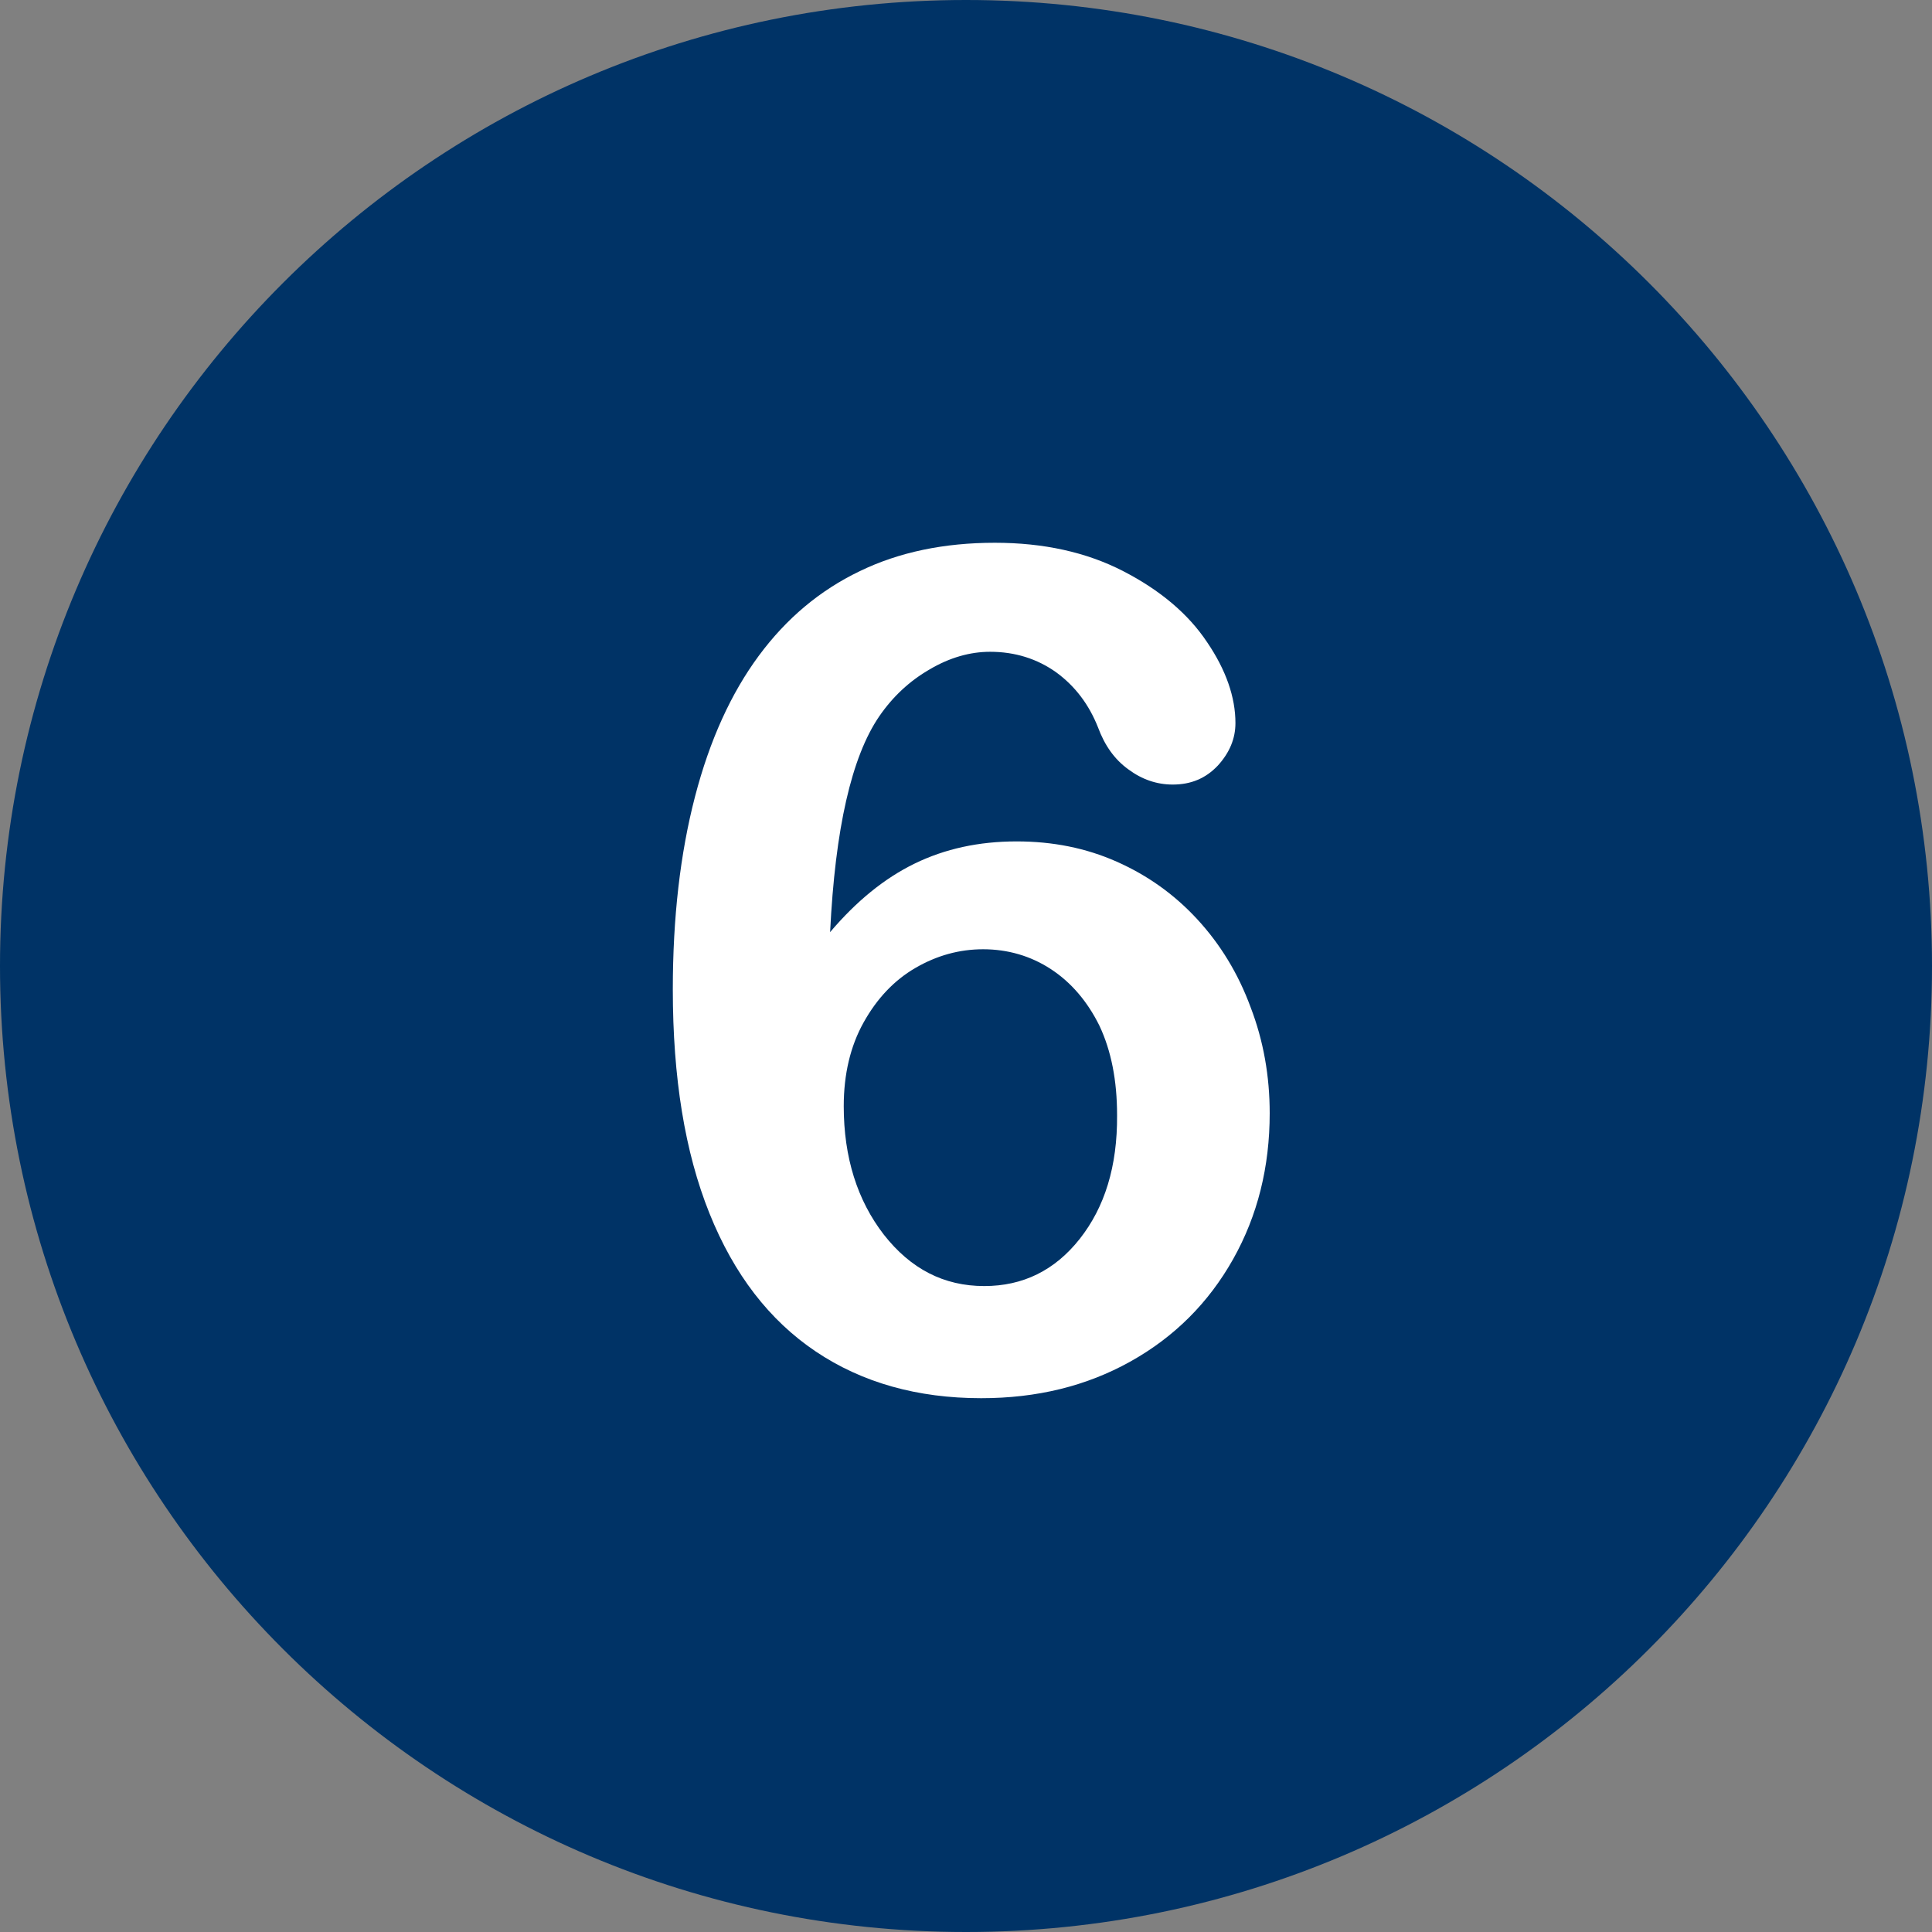 <?xml version="1.0" encoding="utf-8"?>
<!-- Generator: Adobe Illustrator 24.0.3, SVG Export Plug-In . SVG Version: 6.00 Build 0)  -->
<svg version="1.1" id="Layer_1" xmlns="http://www.w3.org/2000/svg" xmlns:xlink="http://www.w3.org/1999/xlink" x="0px" y="0px"
	 viewBox="0 0 496.2 496.2" style="enable-background:new 0 0 496.2 496.2;" xml:space="preserve">
<rect x="0" y="0" width="496.2" height="496.2" fill="#808080" stroke="none"/>
<style type="text/css">
	.st0{fill:#003366;}
	.st1{fill:#FFFFFF;}
</style>
<path class="st0" d="M248.1,0C111.1,0,0,111.1,0,248.1c0,137,111.1,248.1,248.1,248.1c137,0,248.1-111.1,248.1-248.1
	C496.2,111.1,385.1,0,248.1,0z"/>
<path class="st1" d="M321.2,258.7c-3.2-8.7-7.8-16.2-13.7-22.6c-5.9-6.4-12.8-11.3-20.7-14.8c-7.9-3.5-16.4-5.2-25.7-5.2
	c-9.7,0-18.4,1.9-26.2,5.7c-7.8,3.8-15,9.7-21.7,17.6c1.3-26.6,5.5-45,12.6-55.4c3.5-5.1,7.8-9.1,13-12.1c5.1-3,10.3-4.5,15.5-4.5
	c6.4,0,12.1,1.8,17,5.3c4.9,3.6,8.4,8.3,10.7,14.1c1.7,4.6,4.2,8.2,7.8,10.8c3.5,2.6,7.3,3.9,11.4,3.9c4.7,0,8.5-1.6,11.6-4.9
	c3-3.3,4.5-6.9,4.5-10.9c0-6.6-2.4-13.6-7.3-20.8c-4.8-7.2-12-13.3-21.5-18.2c-9.5-4.9-20.5-7.3-33-7.3c-13,0-24.6,2.4-34.7,7.3
	c-10.2,4.9-18.8,12.1-25.9,21.7c-7.1,9.6-12.6,21.6-16.4,36.2c-3.8,14.6-5.7,31.1-5.7,49.5c0,22.7,3.1,41.8,9.4,57.5
	s15.4,27.5,27.3,35.5c11.9,8,26.1,12,42.5,12c14.3,0,27-3.1,38.3-9.4s20.1-15.1,26.4-26.3c6.3-11.2,9.4-23.7,9.4-37.5
	C326.1,276.4,324.5,267.3,321.2,258.7z M277.3,318.2c-6.4,8.1-14.6,12.1-24.5,12.1c-10.4,0-18.9-4.4-25.8-13.2
	c-6.8-8.8-10.3-19.8-10.3-33c0-8.2,1.7-15.4,5.1-21.5c3.4-6.1,7.8-10.8,13.3-14c5.5-3.2,11.3-4.8,17.4-4.8c6.3,0,12.2,1.7,17.4,5.1
	s9.4,8.3,12.5,14.6c3,6.4,4.5,14,4.5,22.9C287,299.6,283.7,310.1,277.3,318.2z"/>
</svg>
